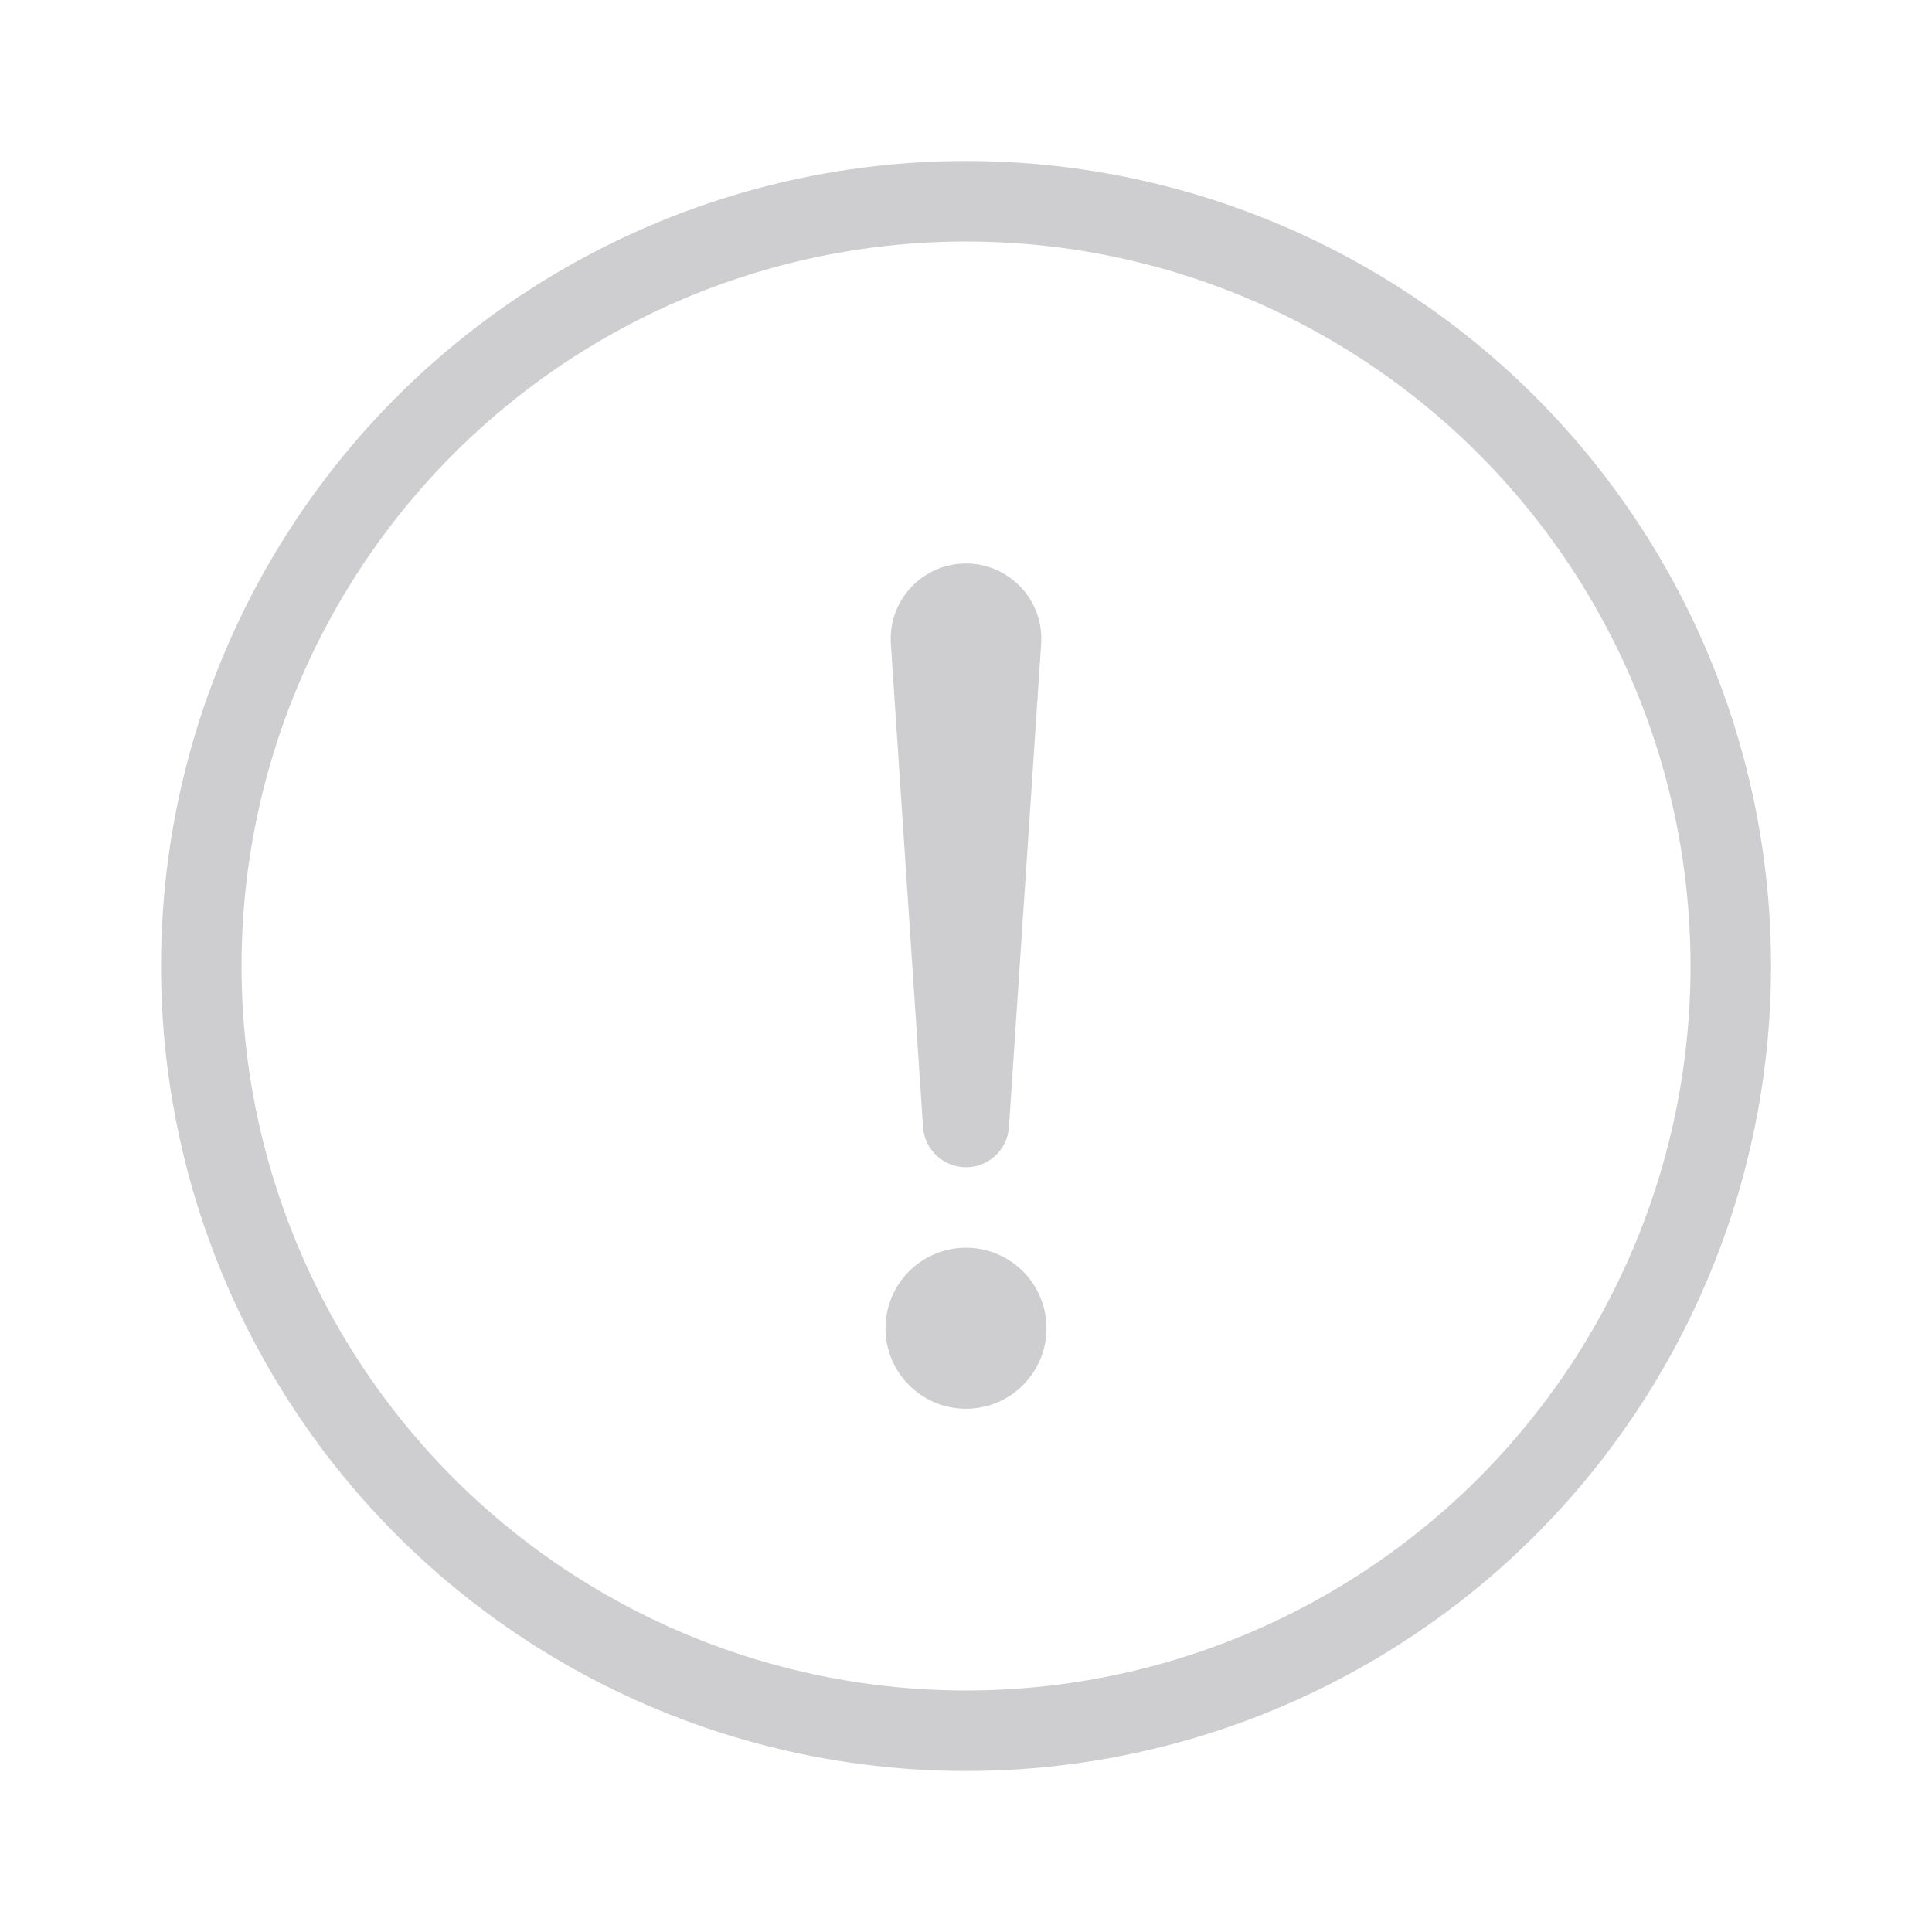 <svg width="48" height="48" viewBox="0 0 48 48" fill="none" xmlns="http://www.w3.org/2000/svg">
<g id="24x24 Material Design">
<circle id="Ellipse 5969" cx="24.001" cy="24" r="19" stroke="#CECED1" stroke-width="2"/>
<path id="Rectangle 156187" d="M22.133 15.996C22.061 14.916 22.918 14 24 14C25.082 14 25.939 14.916 25.867 15.996L25.067 28.002C25.029 28.564 24.563 29 24 29C23.437 29 22.971 28.564 22.933 28.002L22.133 15.996Z" fill="#CECED1"/>
<circle id="Ellipse 5970" cx="24" cy="33" r="2" fill="#CECED1"/>
</g>
</svg>
